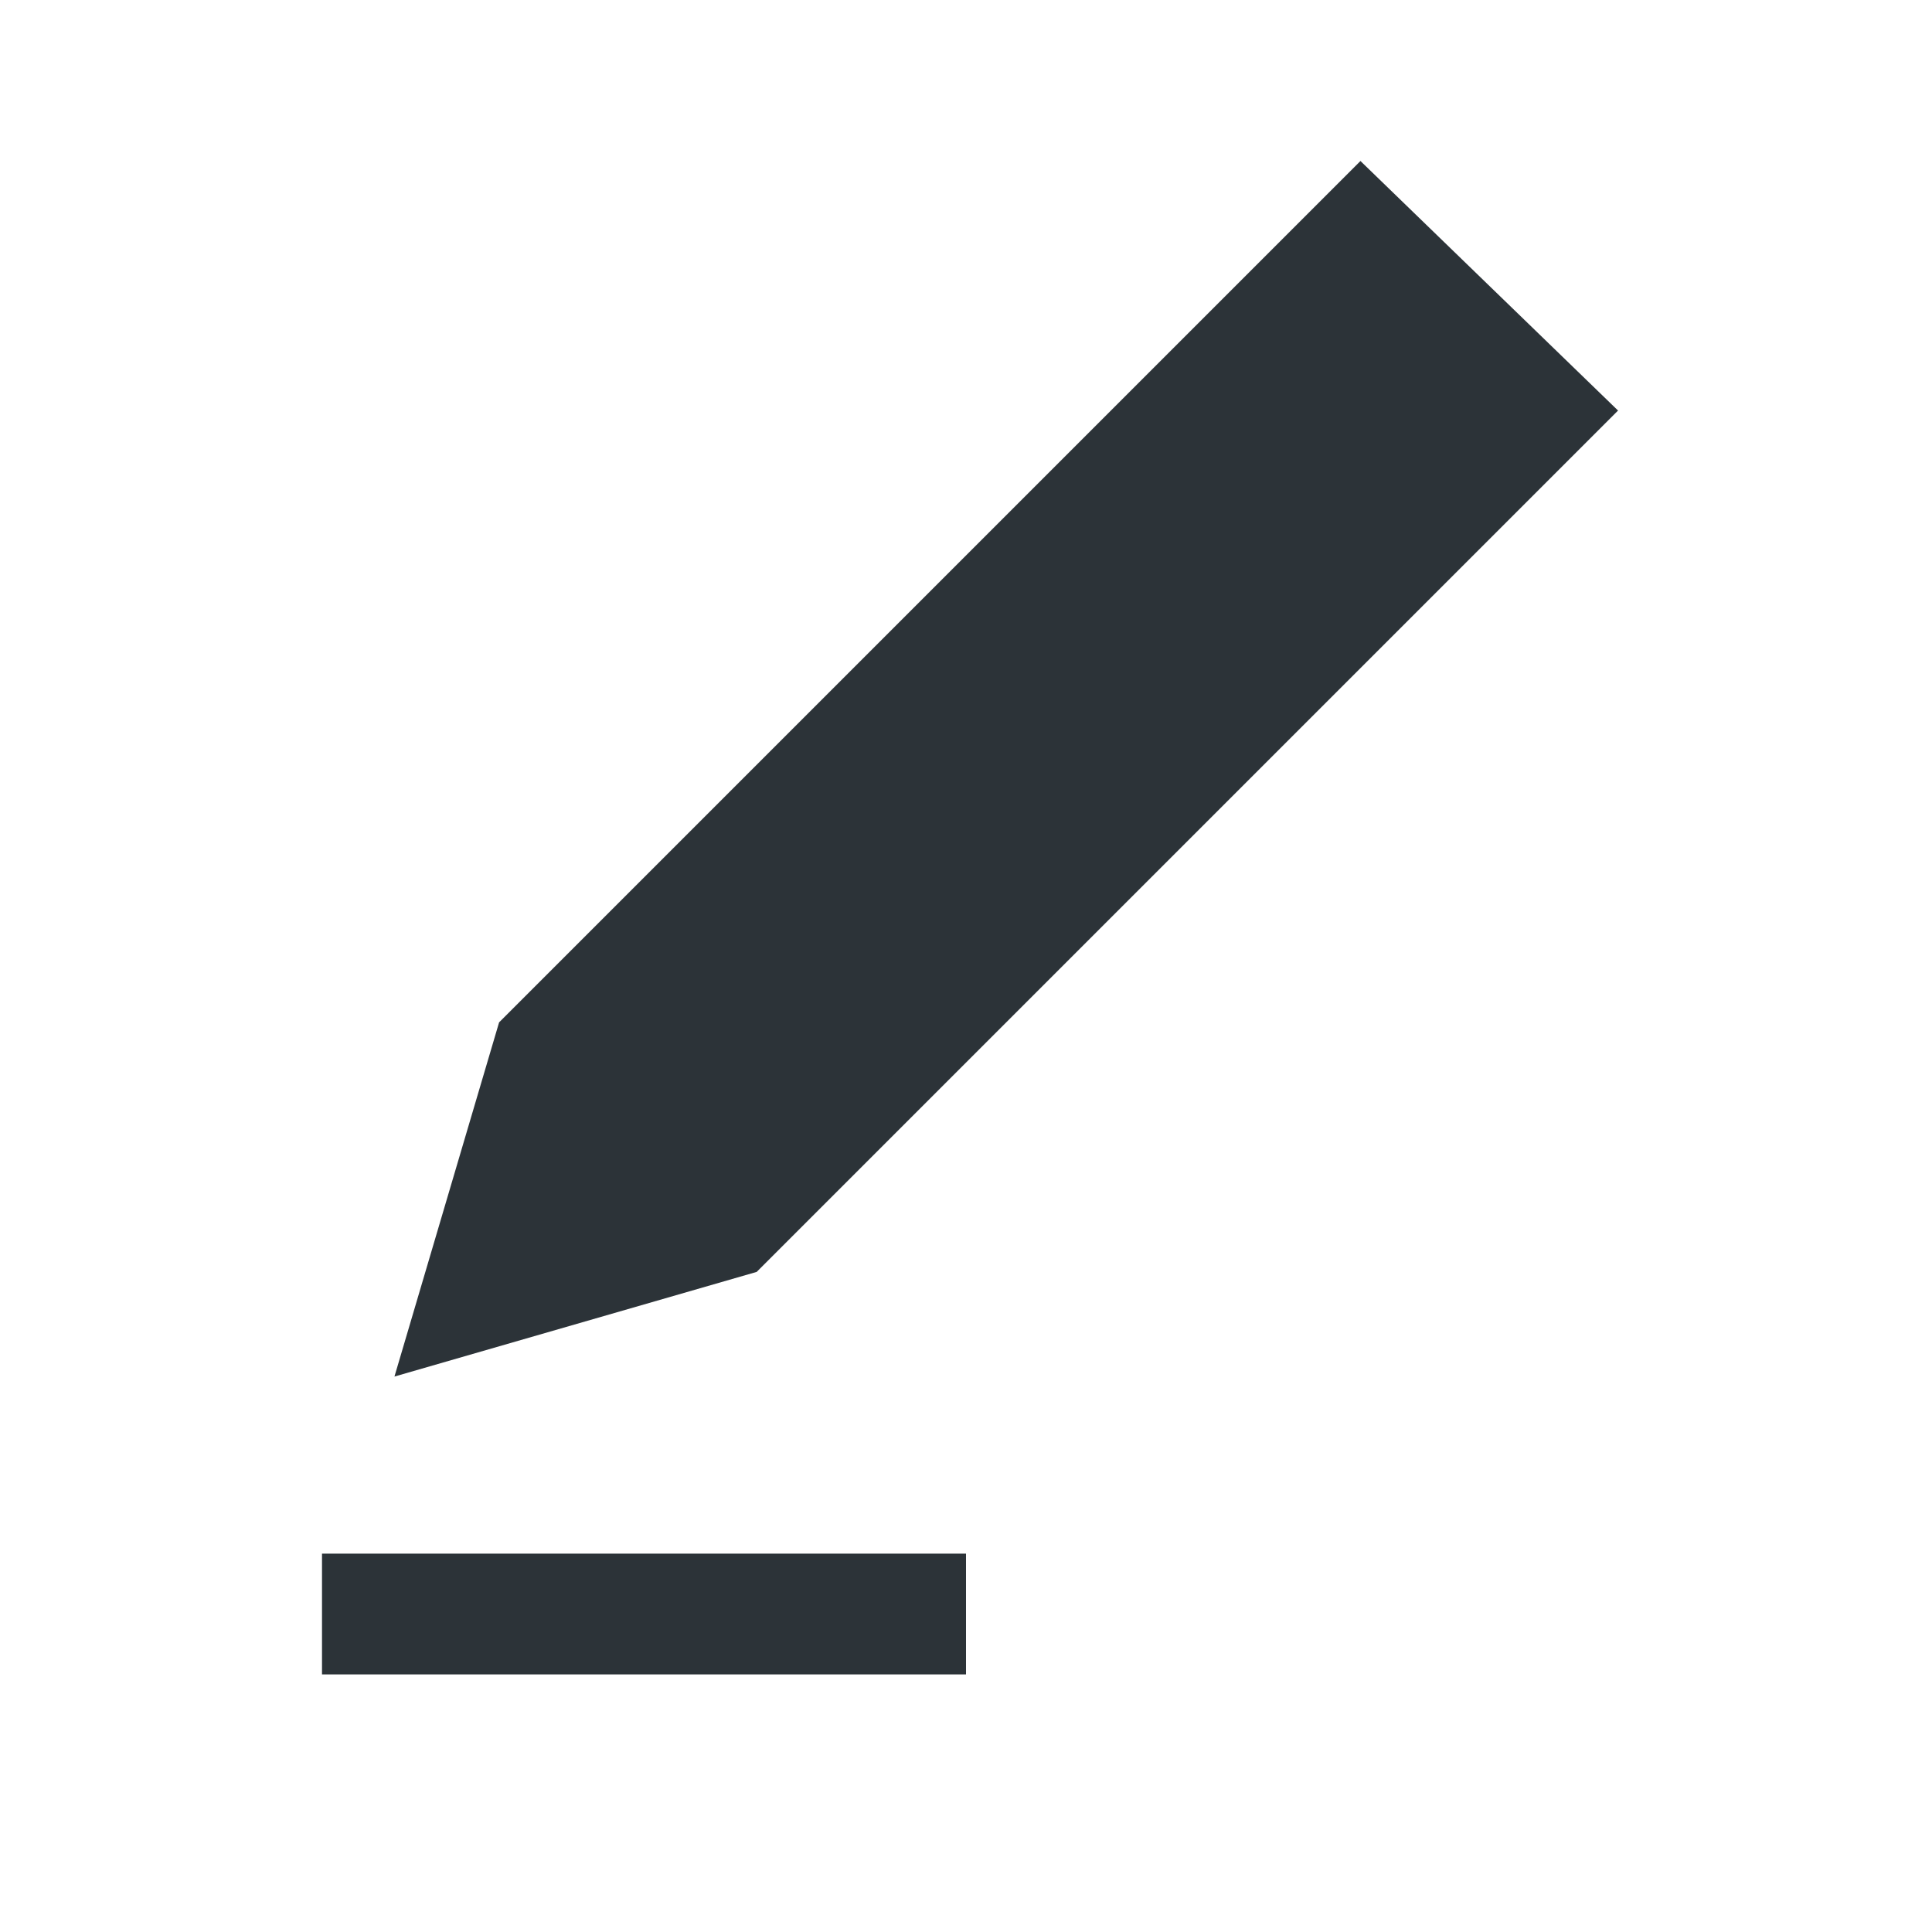 <svg width="24" height="24" viewBox="0 0 24 24" fill="none" xmlns="http://www.w3.org/2000/svg">
<path d="M20.1 5.1L16.9 2L6.2 12.7L4.9 17.1L9.4 15.8L20.1 5.1ZM4 20.8H12V19.3H4V20.8Z" fill="#2C3338"/>
</svg>
